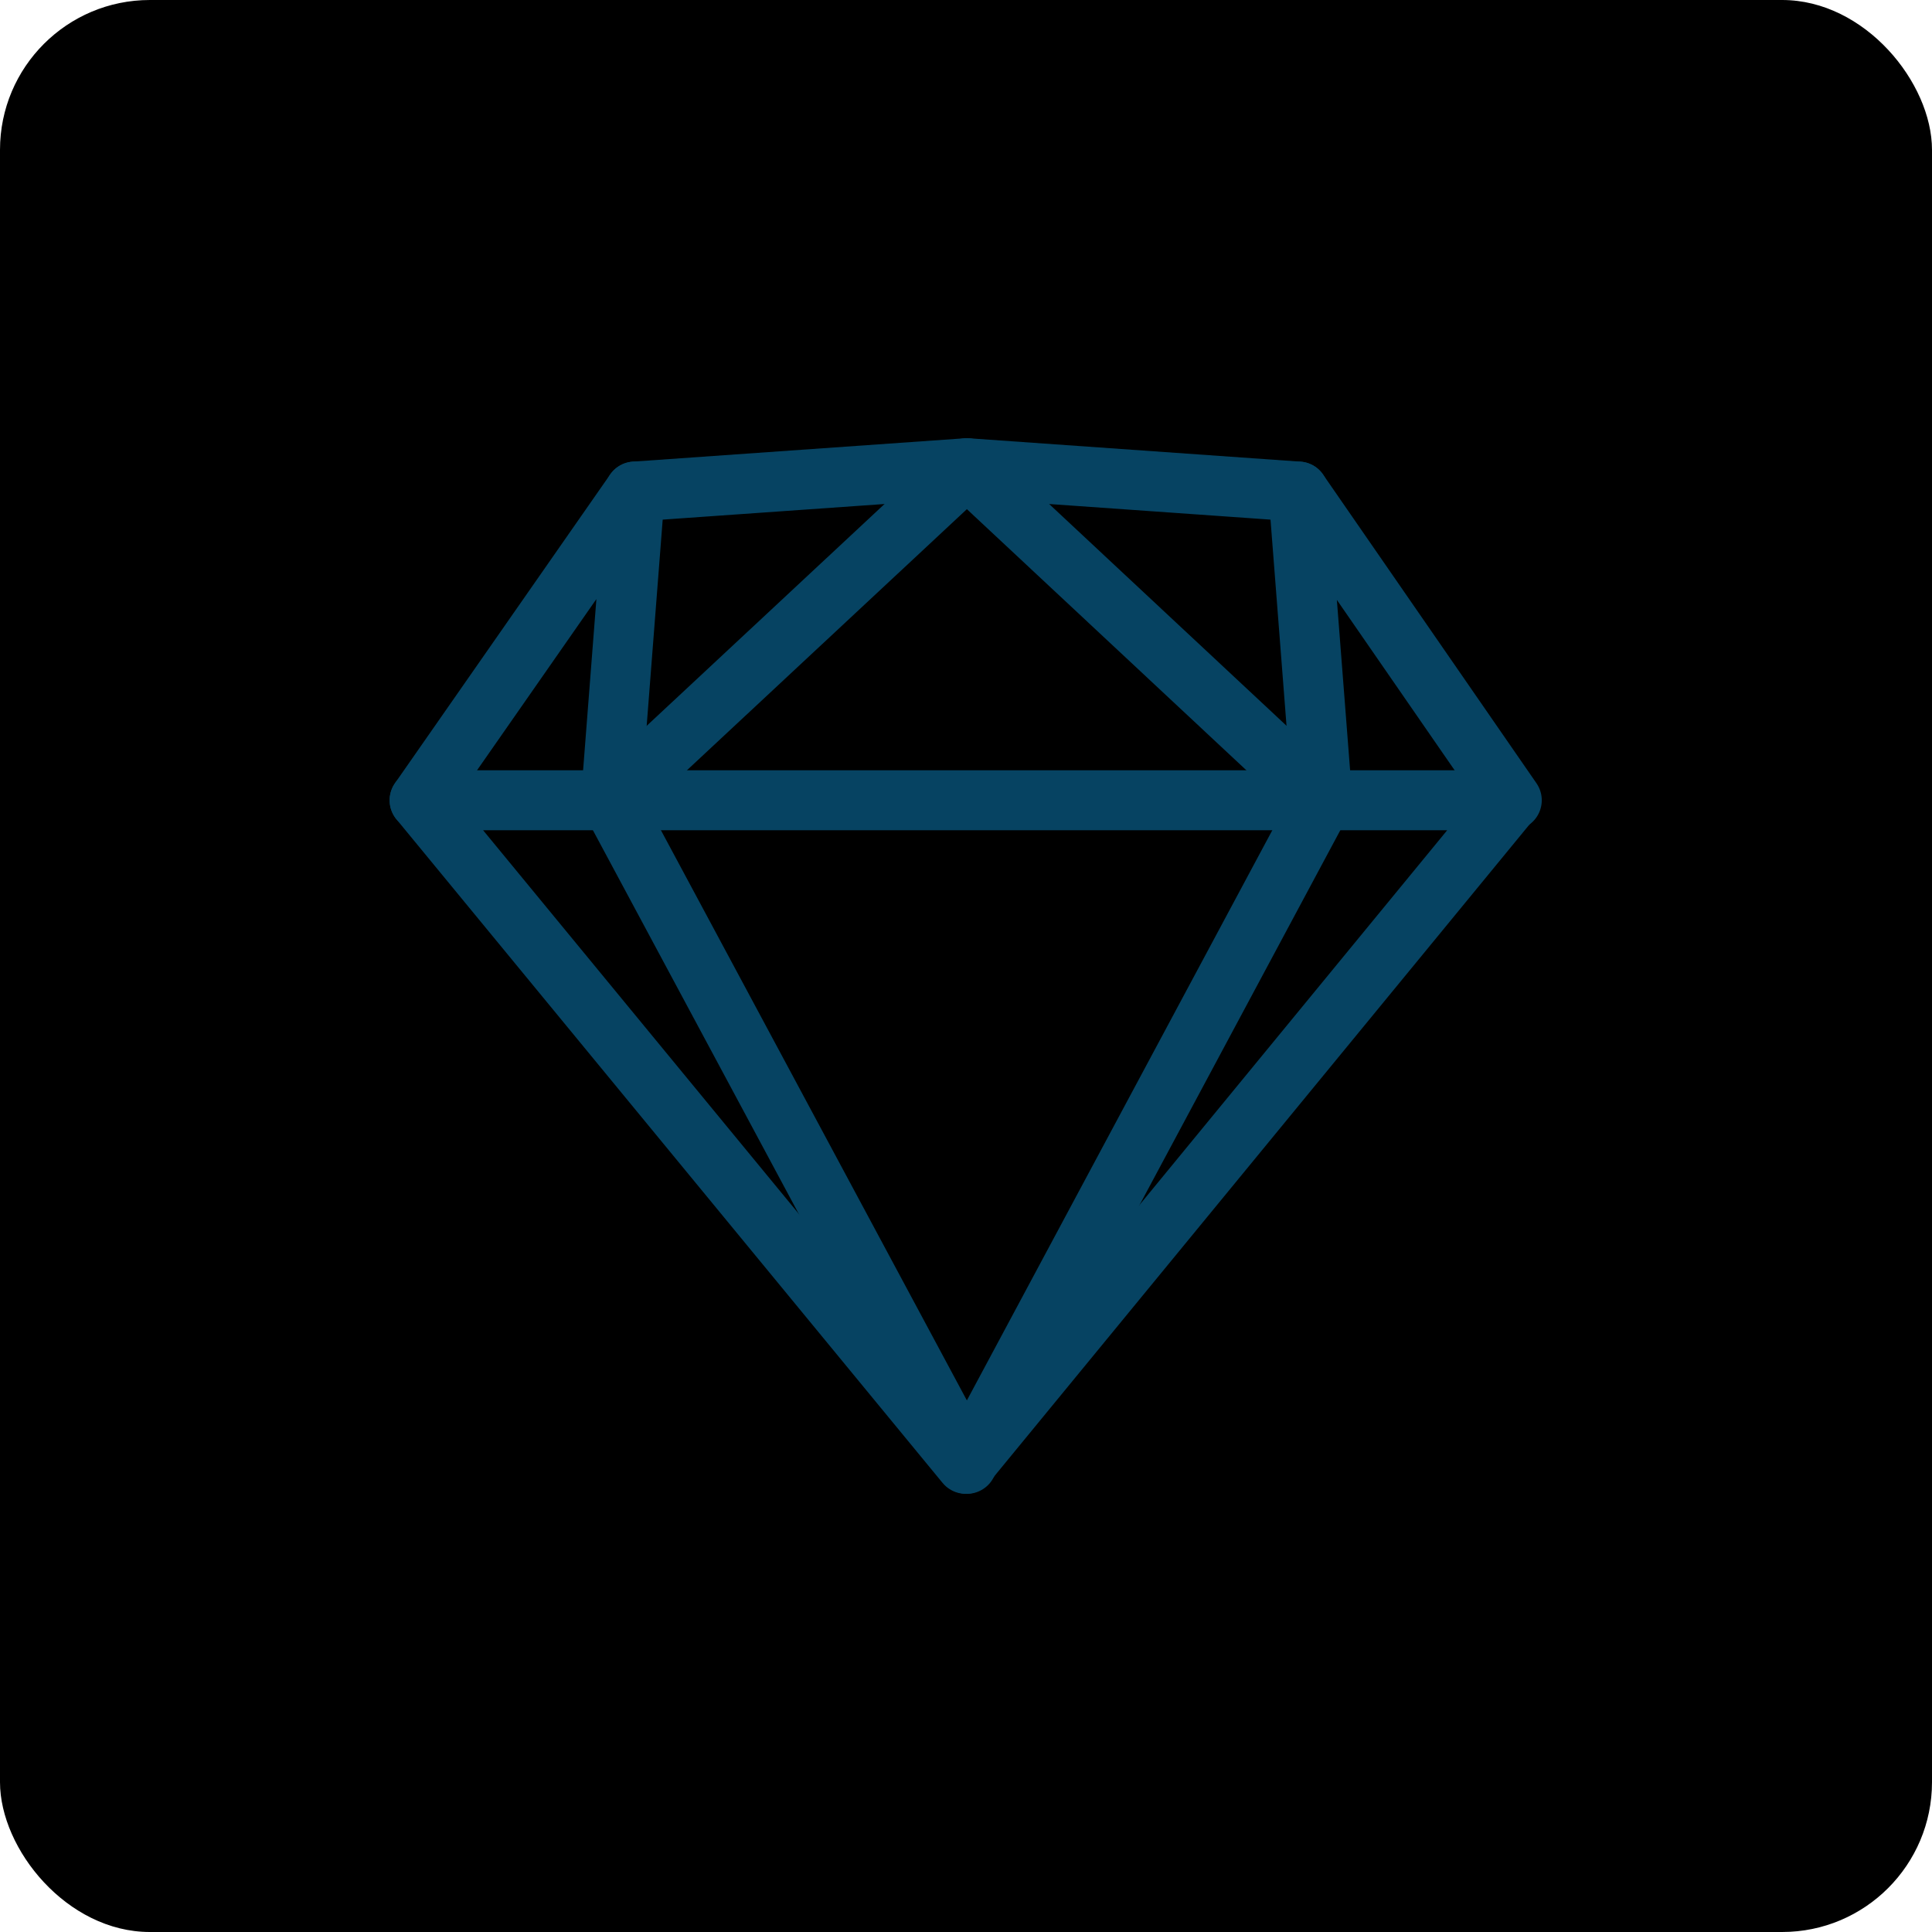 <svg xmlns="http://www.w3.org/2000/svg" viewBox="0 0 32.23 32.23"><defs><style>.cls-1{fill:none;stroke:#064362;stroke-linecap:round;stroke-linejoin:round;}</style></defs><g id="Layer_2" data-name="Layer 2"><g id="Layer_1-2" data-name="Layer 1"><rect width="32.23" height="32.23" rx="2.5"/><path class="cls-1" d="M7,13.35H25.2L16.11,24.42Z"/><path class="cls-1" d="M10.59,8.2l5.54-.39,5.53.39"/><path class="cls-1" d="M7,13.35,10.59,8.2l-.4,5.15,5.94,11.07,5.93-11.07-.4-5.15,3.56,5.15"/><path class="cls-1" d="M10.19,13.35l5.94-5.54,5.93,5.54"/></g></g></svg>